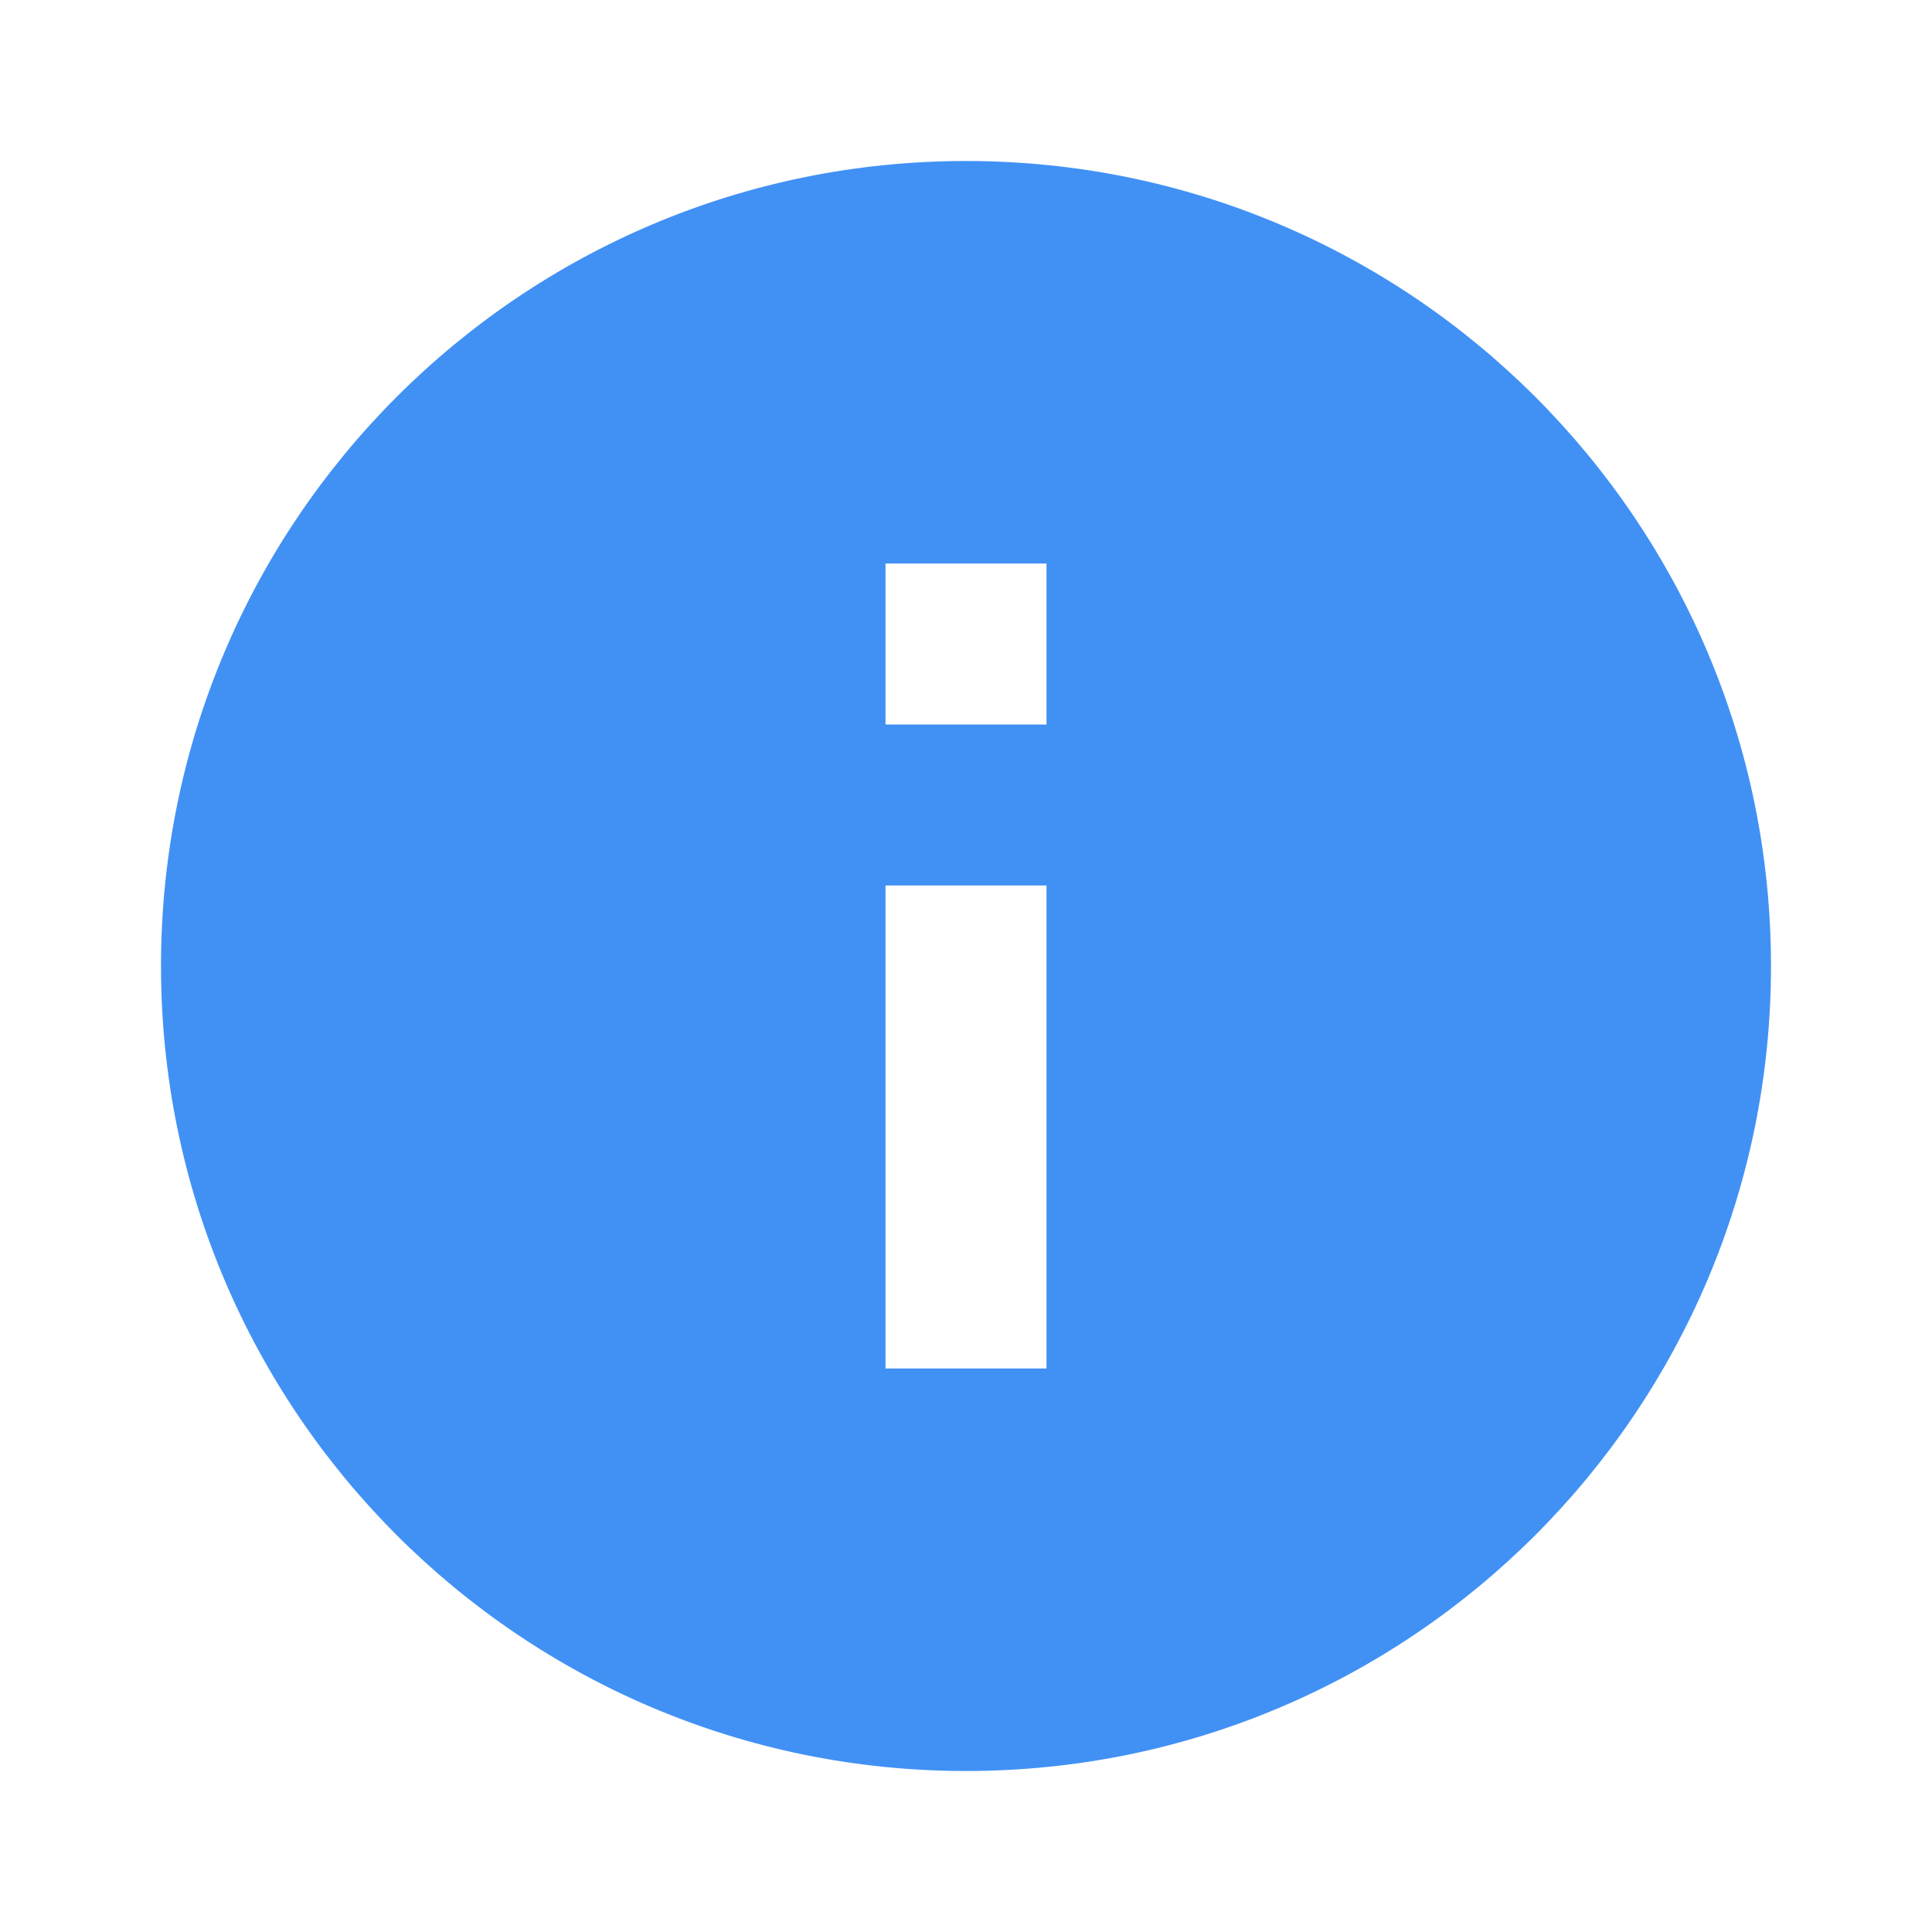 <svg fill="#4191f5" xmlns="http://www.w3.org/2000/svg" viewBox="0 0 24 24" width="24px" height="24px"><path d="M12,2C6.477,2,2,6.477,2,12s4.477,10,10,10s10-4.477,10-10S17.523,2,12,2z M13,17h-2v-6h2V17z M13,9h-2V7h2V9z"/></svg>